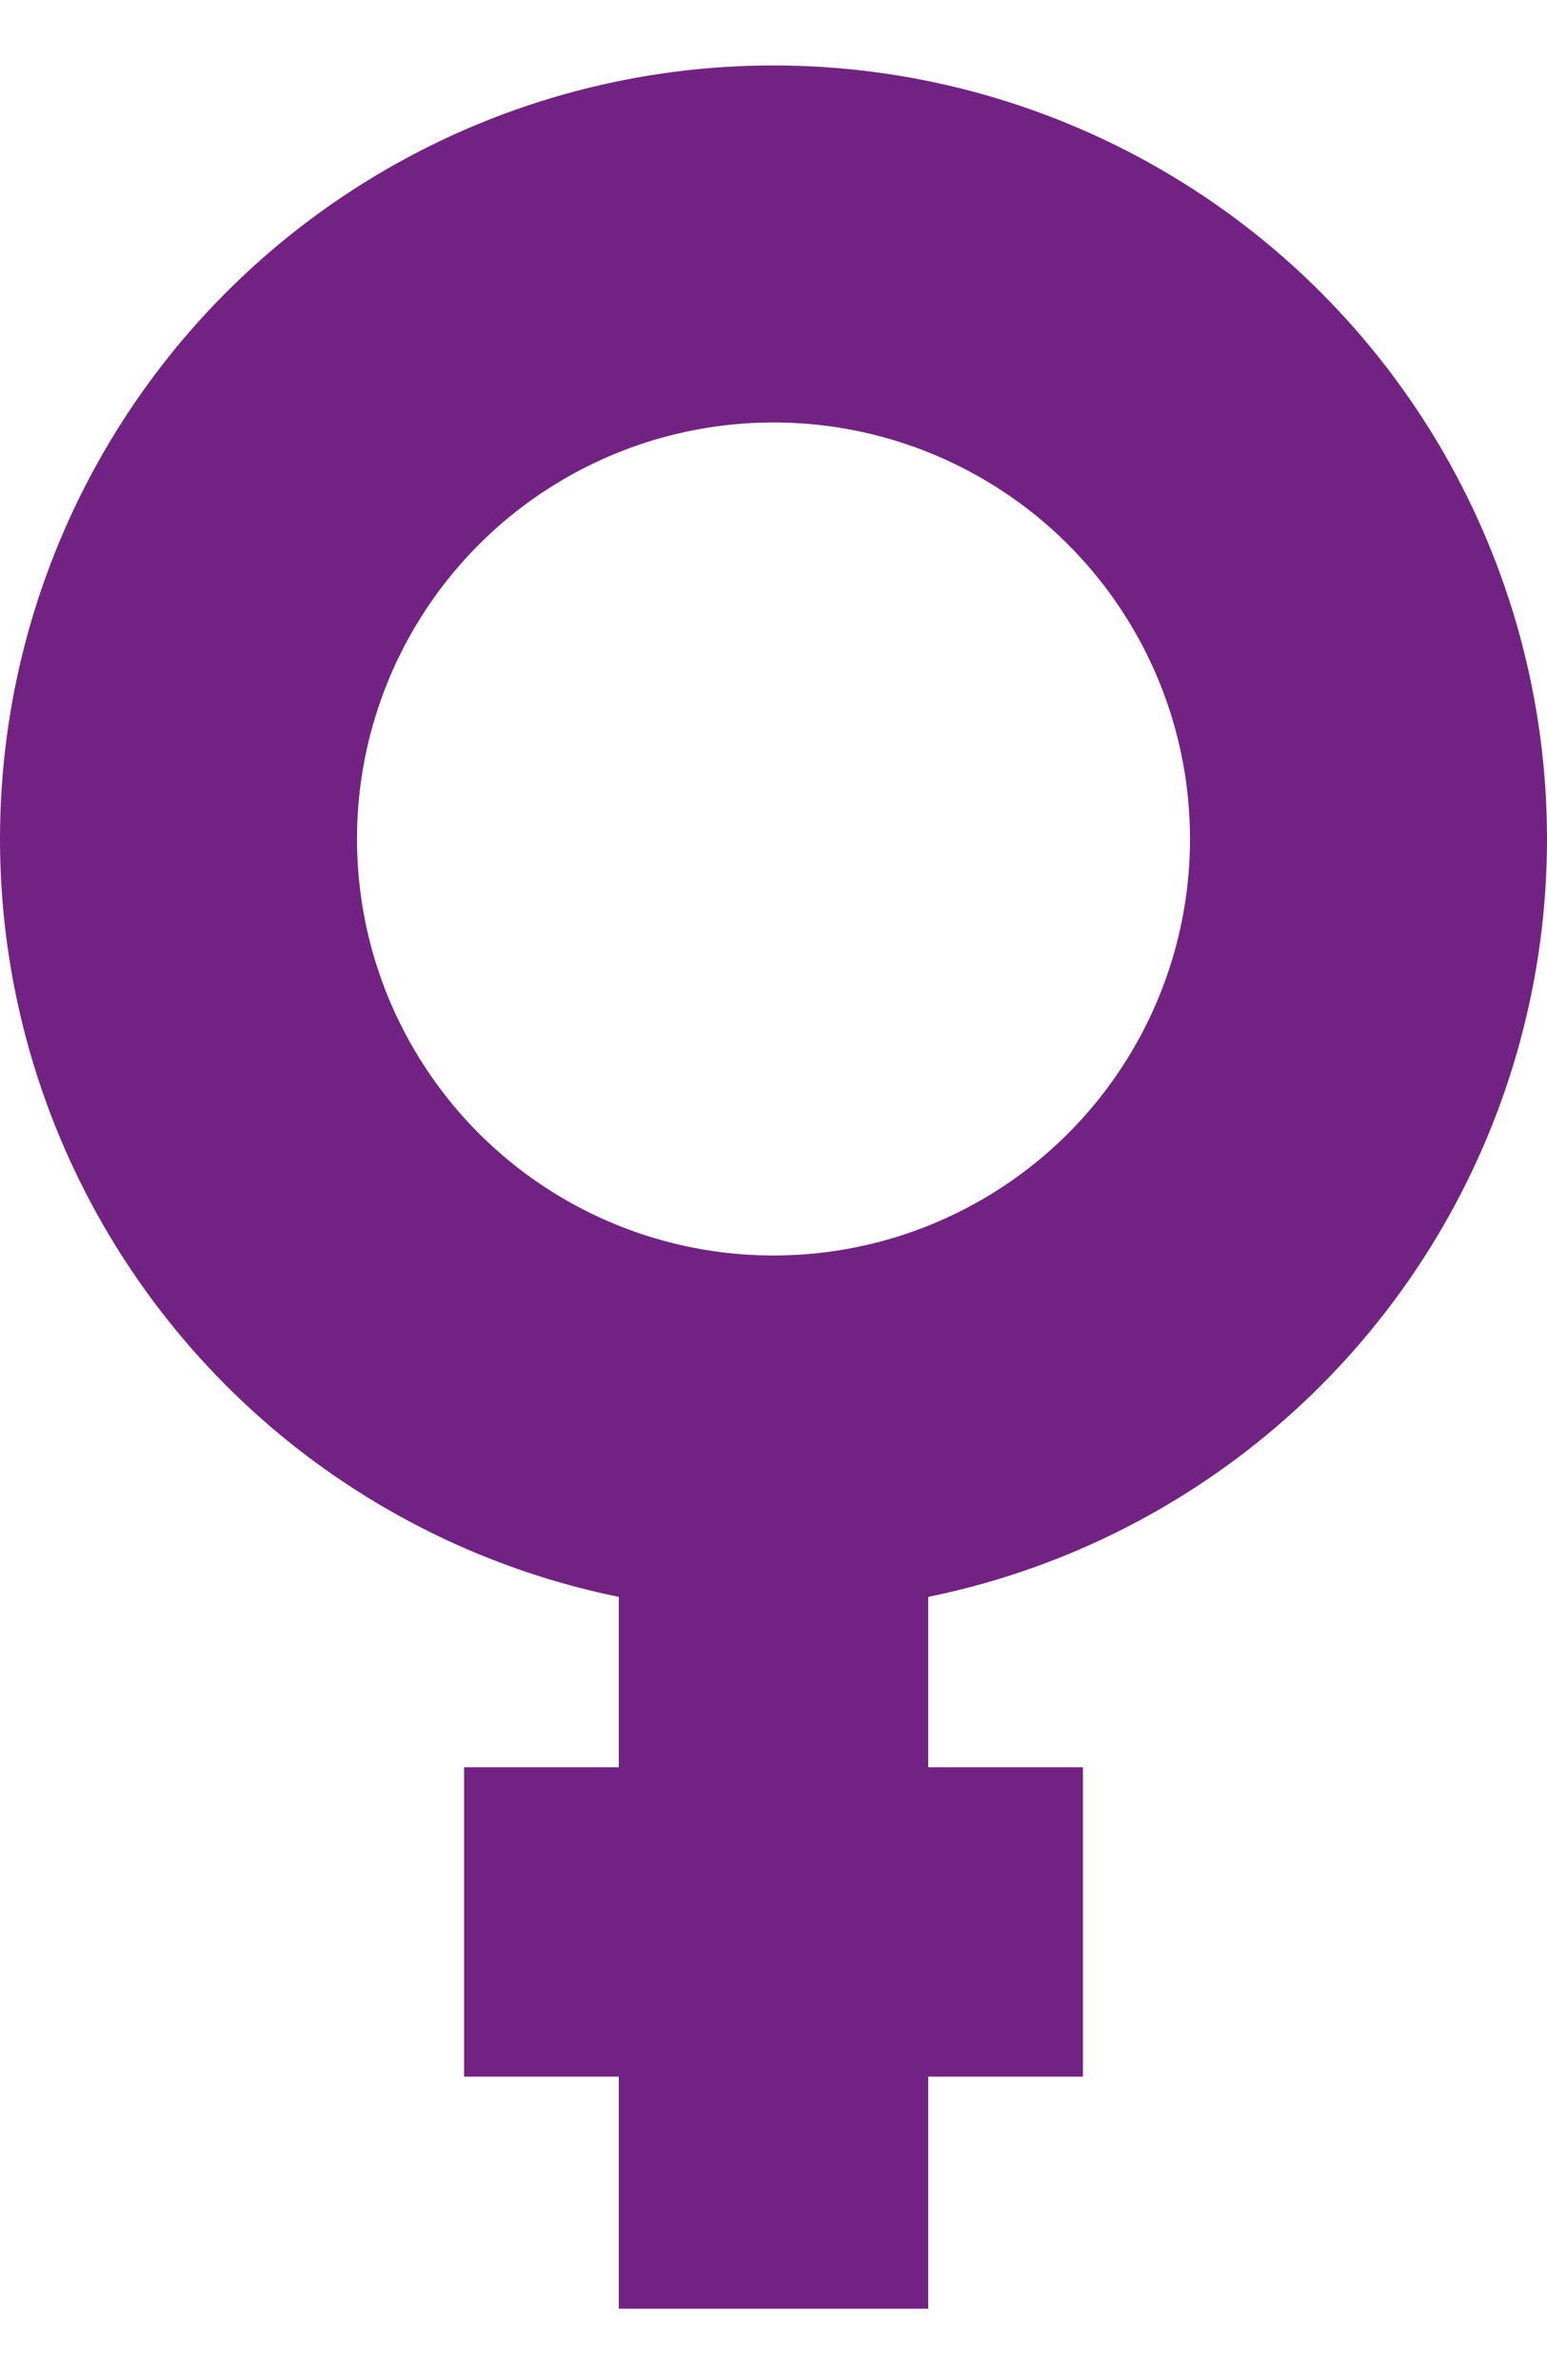 <svg width="13" height="20" viewBox="0 0 13 20" fill="none" xmlns="http://www.w3.org/2000/svg">
<circle cx="6.5" cy="7.05" r="5" stroke="#722282" stroke-width="3"/>
<rect x="5.2" y="11.6" width="2.6" height="7.8" fill="#722282"/>
<rect x="3.9" y="14.85" width="5.2" height="2.6" fill="#722282"/>
</svg>
